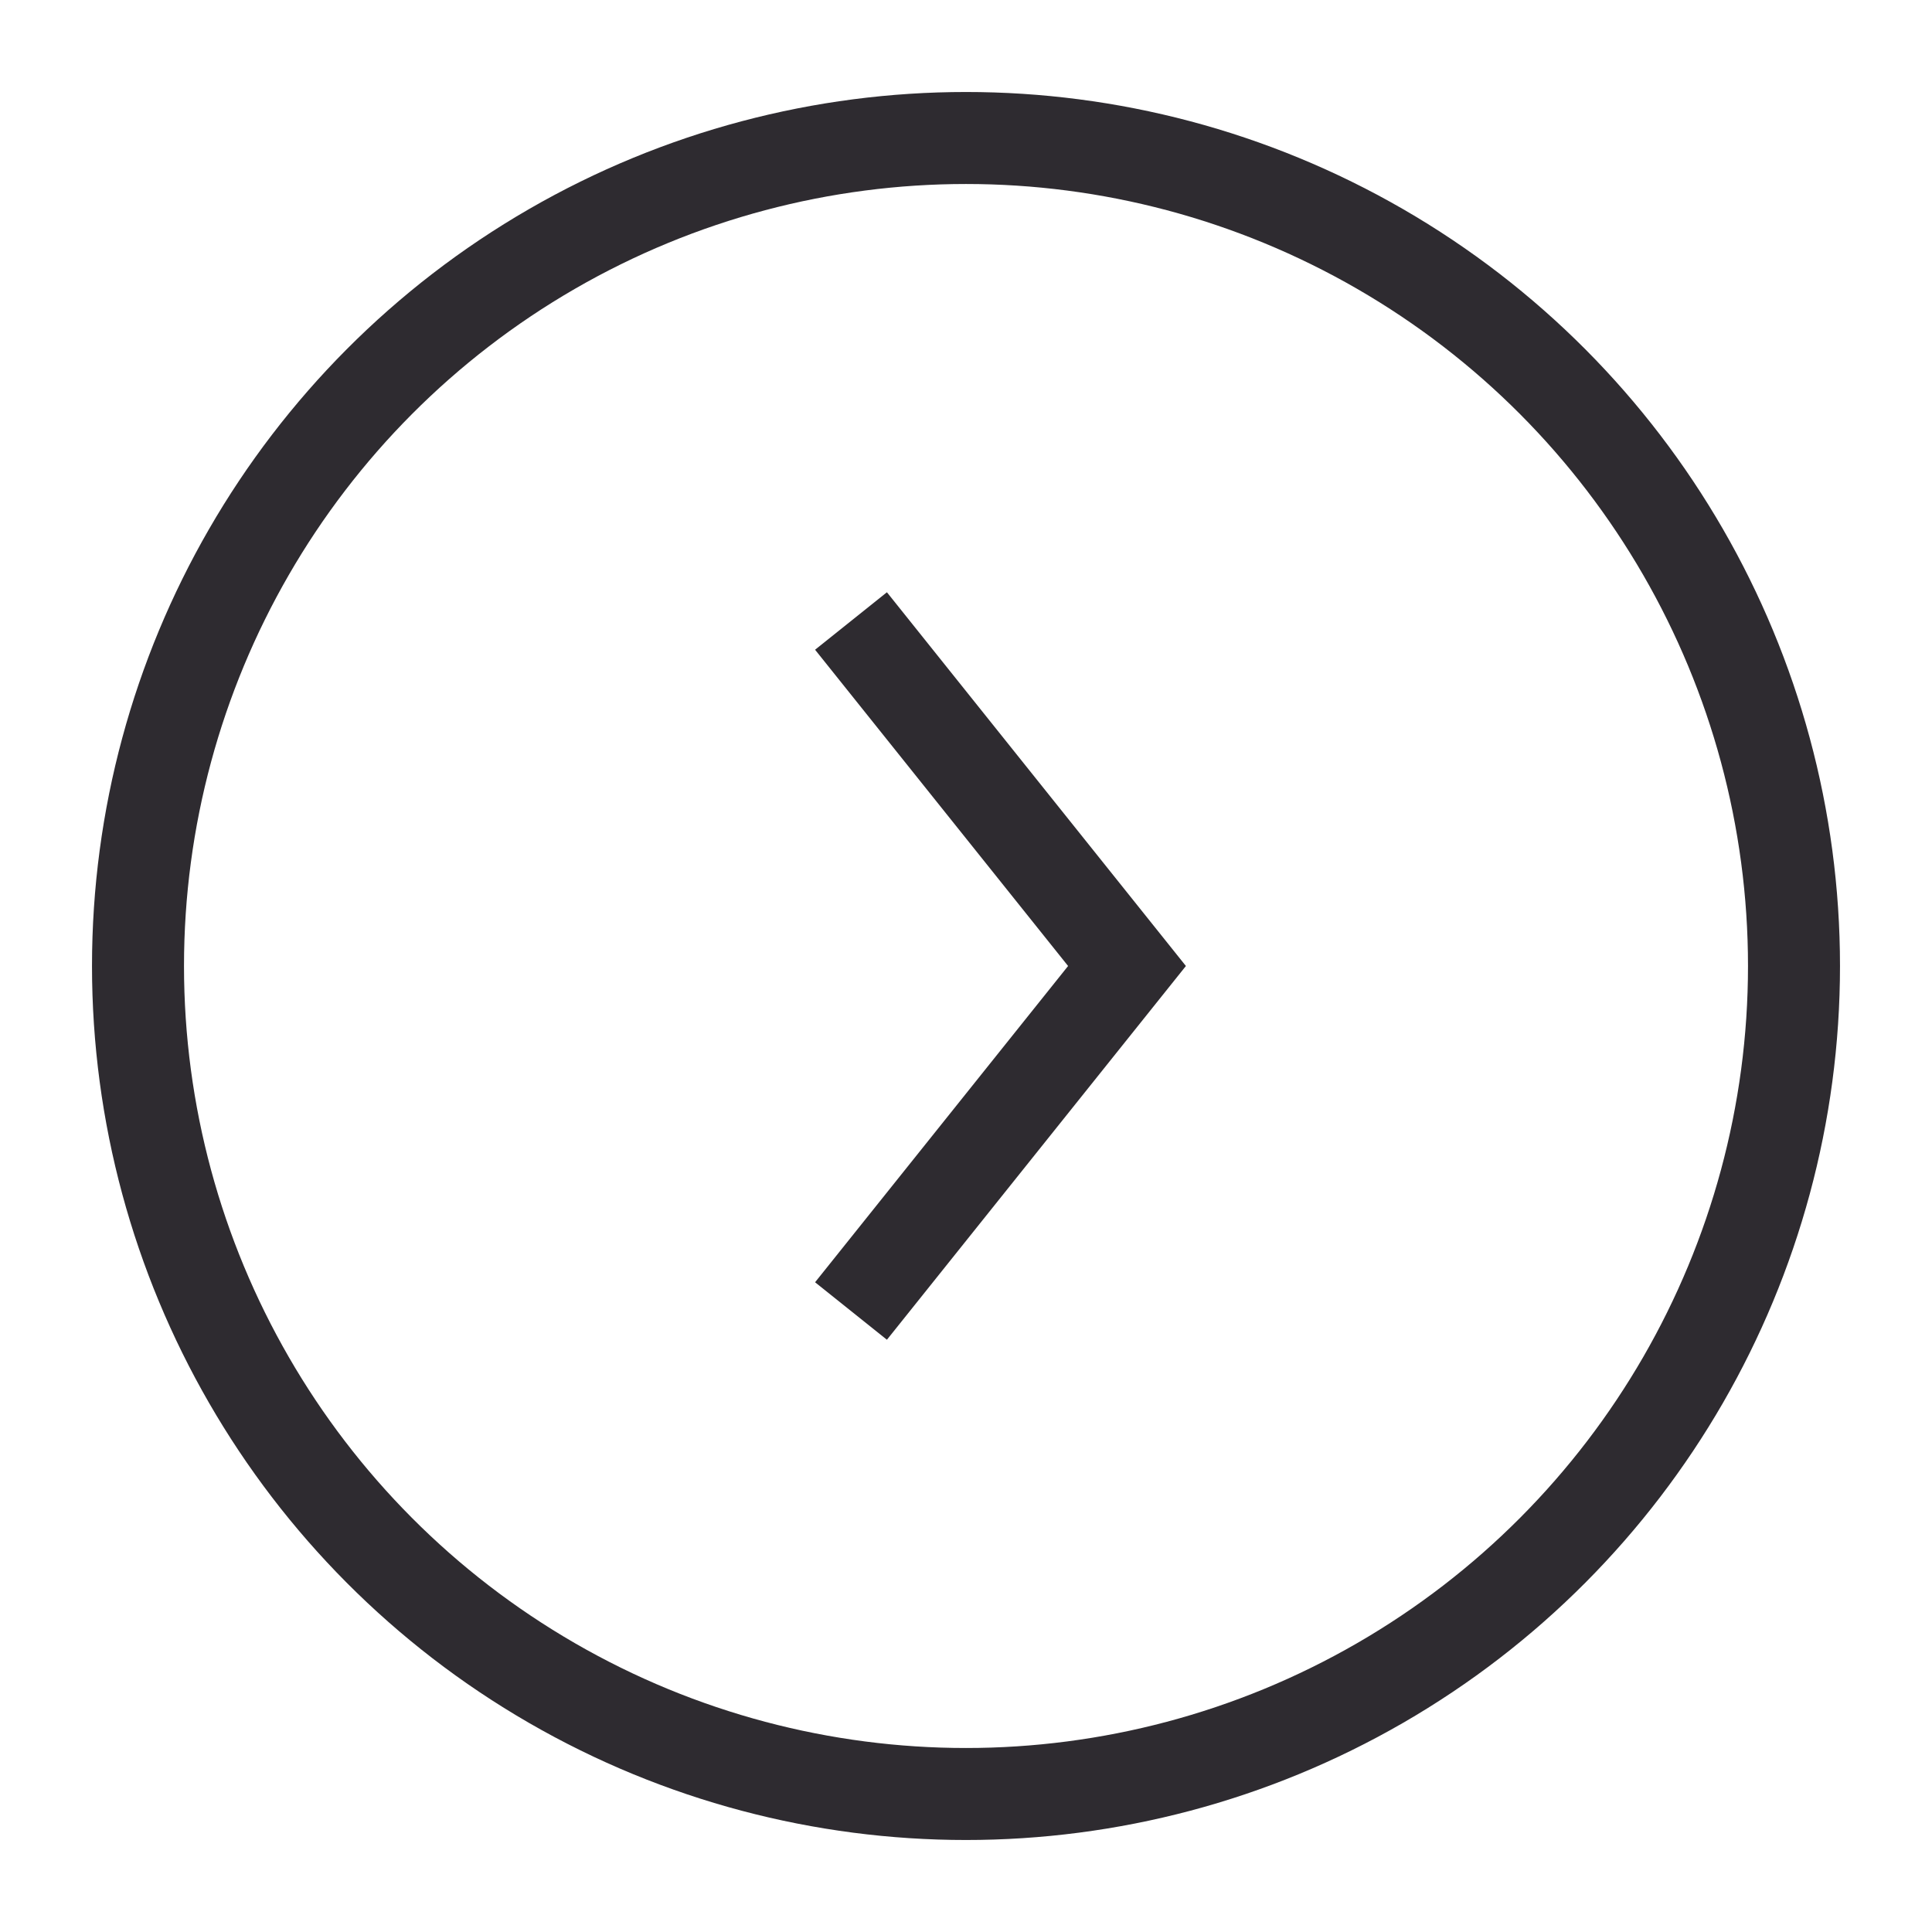 <svg width="100%" height="100%" viewBox="0 0 42 42" fill="none" xmlns="http://www.w3.org/2000/svg">
<path d="M18.5 28.5L24.5 21L18.5 13.5" stroke="#2E2B30" stroke-width="2"/>
<circle cx="21" cy="21" r="18" stroke="#2E2B30" stroke-width="2"/>
</svg>
